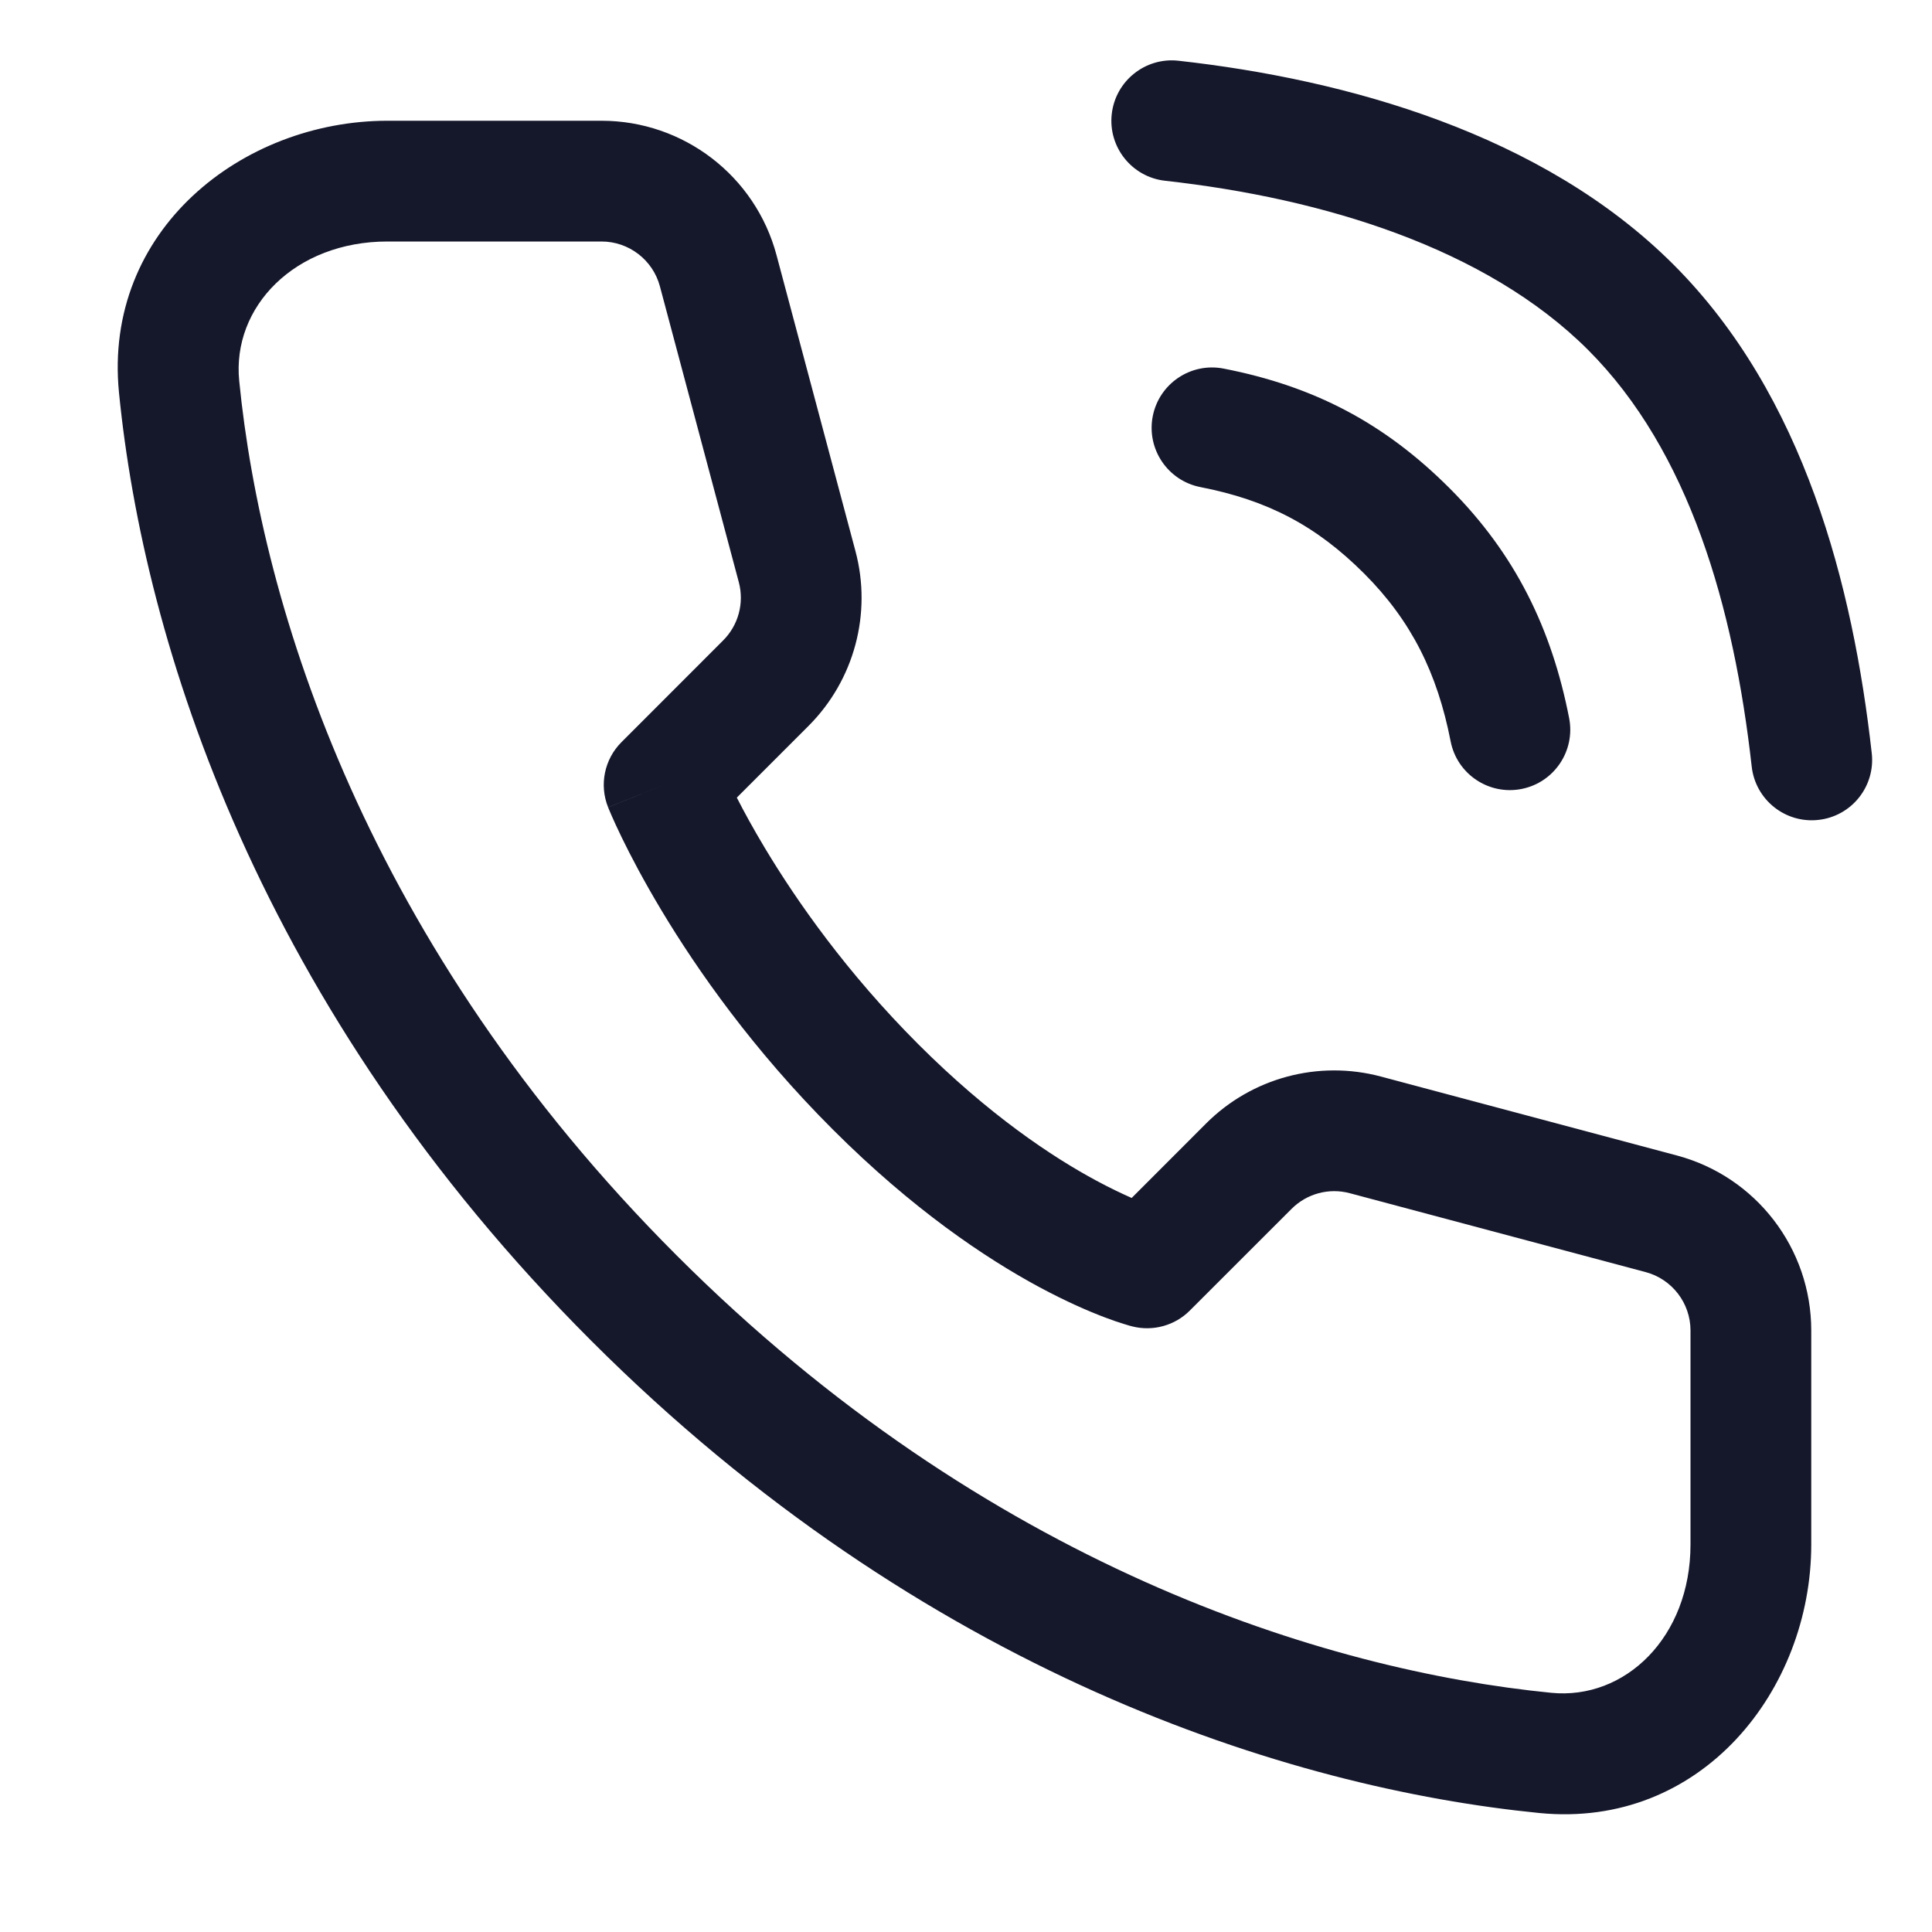 <svg width="32" height="32" viewBox="0 0 32 32" fill="none" xmlns="http://www.w3.org/2000/svg" role="img" aria-label="Variant=Operating, Type=Outline" data-icon="variantoperatingtypeoutline" data-category="general"><title>Variant=Operating, Type=Outline</title><desc>general icon from Comcast Business Design System</desc><g id="Variant=Operating, Type=Outline"><path id="shape" fill-rule="evenodd" clip-rule="evenodd" d="M18.414 1.89C18.475 1.341 18.97 0.945 19.518 1.006C22.307 1.316 25.55 2.217 27.715 4.379C29.887 6.549 30.691 9.705 31.002 12.475C31.064 13.024 30.669 13.519 30.12 13.58C29.571 13.642 29.076 13.247 29.014 12.698C28.718 10.058 27.981 7.472 26.302 5.794C24.614 4.109 21.921 3.285 19.298 2.994C18.749 2.933 18.353 2.438 18.414 1.89ZM1.971 6.505C1.704 3.812 4.016 2 6.418 2H9.963C11.322 2 12.512 2.914 12.862 4.227L14.169 9.128C14.445 10.162 14.149 11.265 13.392 12.023L12.204 13.211C12.32 13.438 12.474 13.722 12.67 14.048C13.2 14.931 14.027 16.112 15.207 17.293C16.385 18.471 17.431 19.164 18.162 19.557C18.387 19.678 18.583 19.771 18.744 19.842L19.977 18.608C20.734 17.851 21.837 17.555 22.872 17.831L27.773 19.138C29.086 19.488 30 20.677 30 22.037L30 25.582C30 27.984 28.188 30.296 25.494 30.029C21.337 29.616 15.29 27.704 9.793 22.207C4.296 16.71 2.383 10.663 1.971 6.505ZM19 21C18.757 21.97 18.756 21.97 18.756 21.97L18.754 21.969L18.749 21.968L18.738 21.965L18.707 21.957C18.683 21.95 18.651 21.941 18.612 21.928C18.533 21.904 18.426 21.868 18.294 21.818C18.028 21.717 17.66 21.558 17.213 21.318C16.319 20.836 15.115 20.029 13.793 18.707C12.473 17.388 11.55 16.069 10.955 15.077C10.657 14.58 10.44 14.164 10.296 13.867C10.224 13.718 10.169 13.599 10.133 13.515C10.114 13.473 10.1 13.44 10.09 13.415L10.078 13.386L10.074 13.377L10.072 13.374L10.072 13.372C10.072 13.372 10.072 13.371 11 13L10.072 13.371C9.923 13 10.01 12.576 10.293 12.293L11.977 10.608C12.23 10.356 12.329 9.988 12.237 9.643L10.93 4.742C10.813 4.305 10.416 4 9.963 4H6.418C4.883 4 3.84 5.084 3.962 6.308C4.334 10.068 6.078 15.664 11.207 20.793C16.336 25.922 21.932 27.666 25.692 28.038C26.916 28.16 28 27.117 28 25.582L28 22.037C28 21.584 27.695 21.187 27.258 21.07L22.356 19.763C22.012 19.671 21.644 19.77 21.392 20.023L19.707 21.707C19.459 21.956 19.097 22.055 18.756 21.97L19 21ZM19.093 6.895C19.199 6.353 19.724 5.999 20.267 6.105C21.759 6.396 22.926 7.003 24.009 8.086C25.104 9.181 25.702 10.421 25.99 11.895C26.095 12.437 25.742 12.962 25.2 13.068C24.658 13.174 24.132 12.82 24.027 12.278C23.806 11.148 23.376 10.282 22.595 9.5C21.801 8.707 20.996 8.285 19.884 8.068C19.341 7.962 18.988 7.437 19.093 6.895Z" fill="#15172B"/></g></svg>